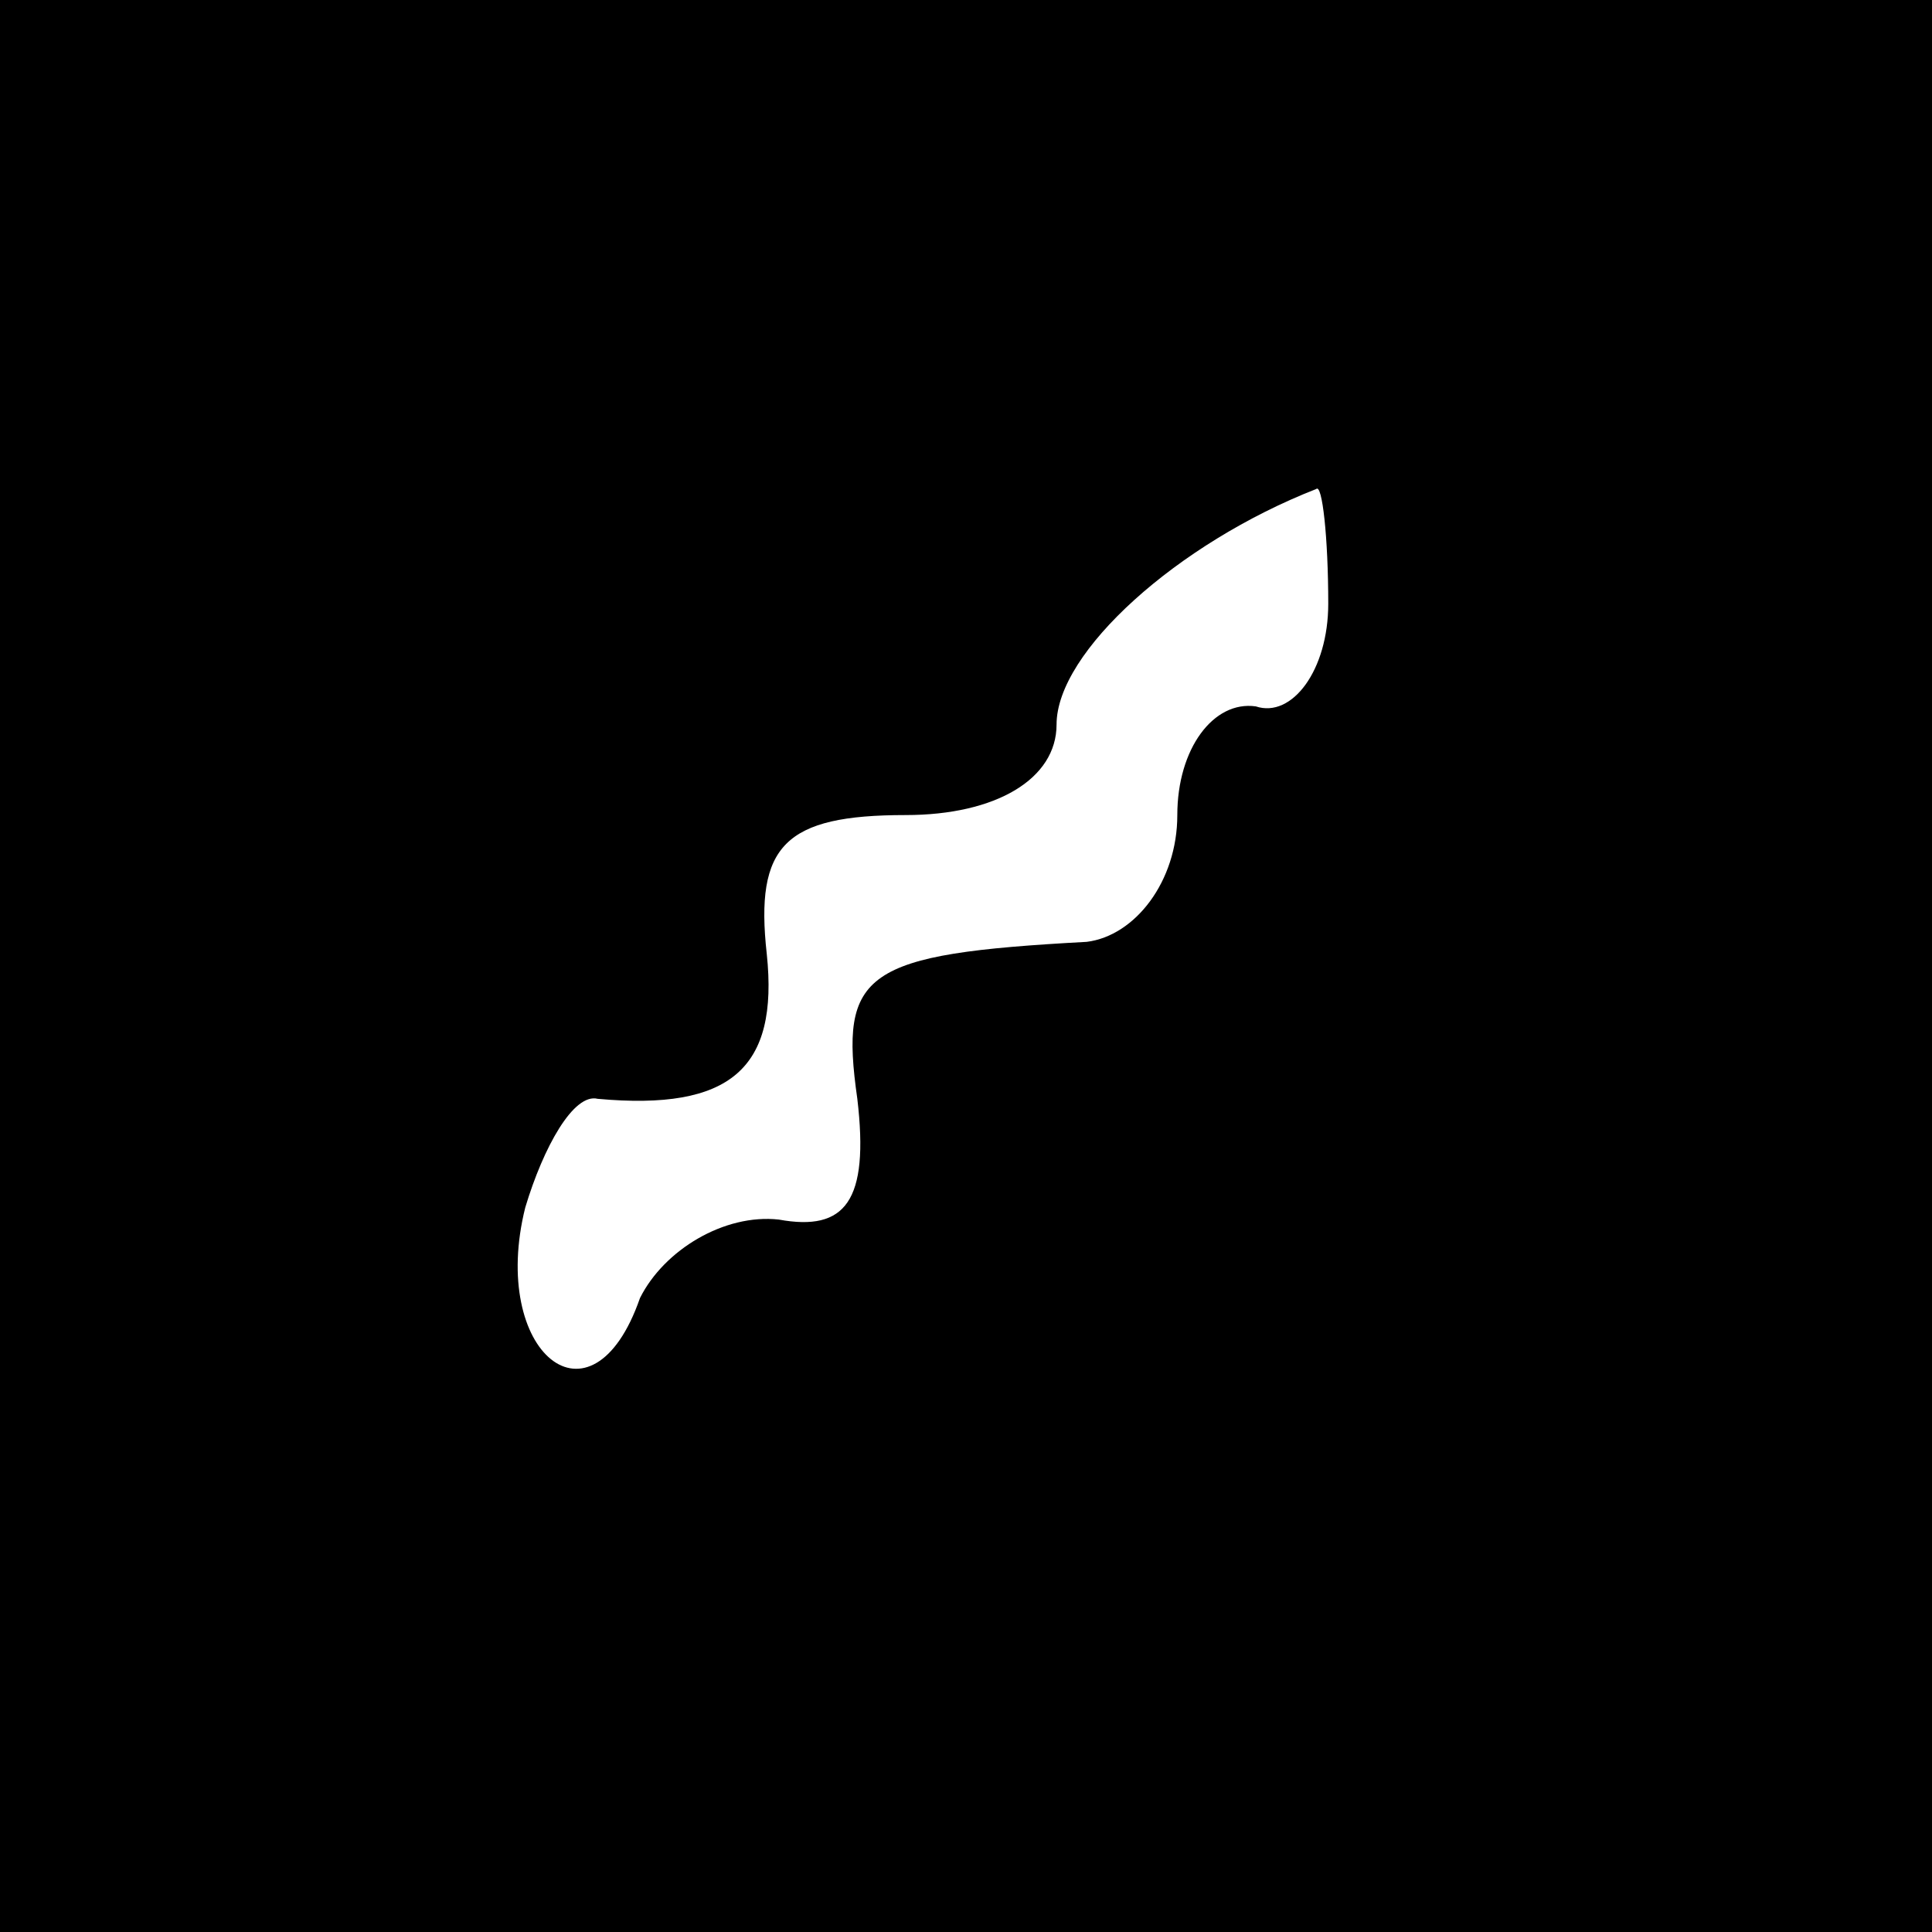 <?xml version="1.0" standalone="no"?>
<!DOCTYPE svg PUBLIC "-//W3C//DTD SVG 20010904//EN"
 "http://www.w3.org/TR/2001/REC-SVG-20010904/DTD/svg10.dtd">
<svg version="1.0" xmlns="http://www.w3.org/2000/svg"
 width="32pt" height="32pt" viewBox="0 0 32 32"
 preserveAspectRatio="xMidYMid meet">
<rect x="0" y="0" width="32" height="32" fill="#808080" stroke="none"/>
<g transform="translate(0,32) scale(0.1,-0.1)"
fill="#000000" stroke="none">
<path fill="#000000" stroke="none" d="M0 160 l0 -160 160 0 160 0 0 160 0
160 -160 0 -160 0 0 -160z"/>
<path fill="#ffffff" stroke="none" d="M220 220 c0 -11 -6 -19 -12 -17 -7 1
-13 -7 -13 -18 0 -11 -7 -20 -15 -21 -37 -2 -41 -5 -38 -26 2 -17 -2 -22 -13
-20 -9 1 -19 -5 -23 -13 -8 -23 -25 -9 -19 15 3 10 8 19 12 18 22 -2 30 5 28
24 -2 18 3 23 23 23 15 0 25 6 25 15 0 12 20 30 43 39 1 1 2 -8 2 -19z"/>
</g>
</svg>
